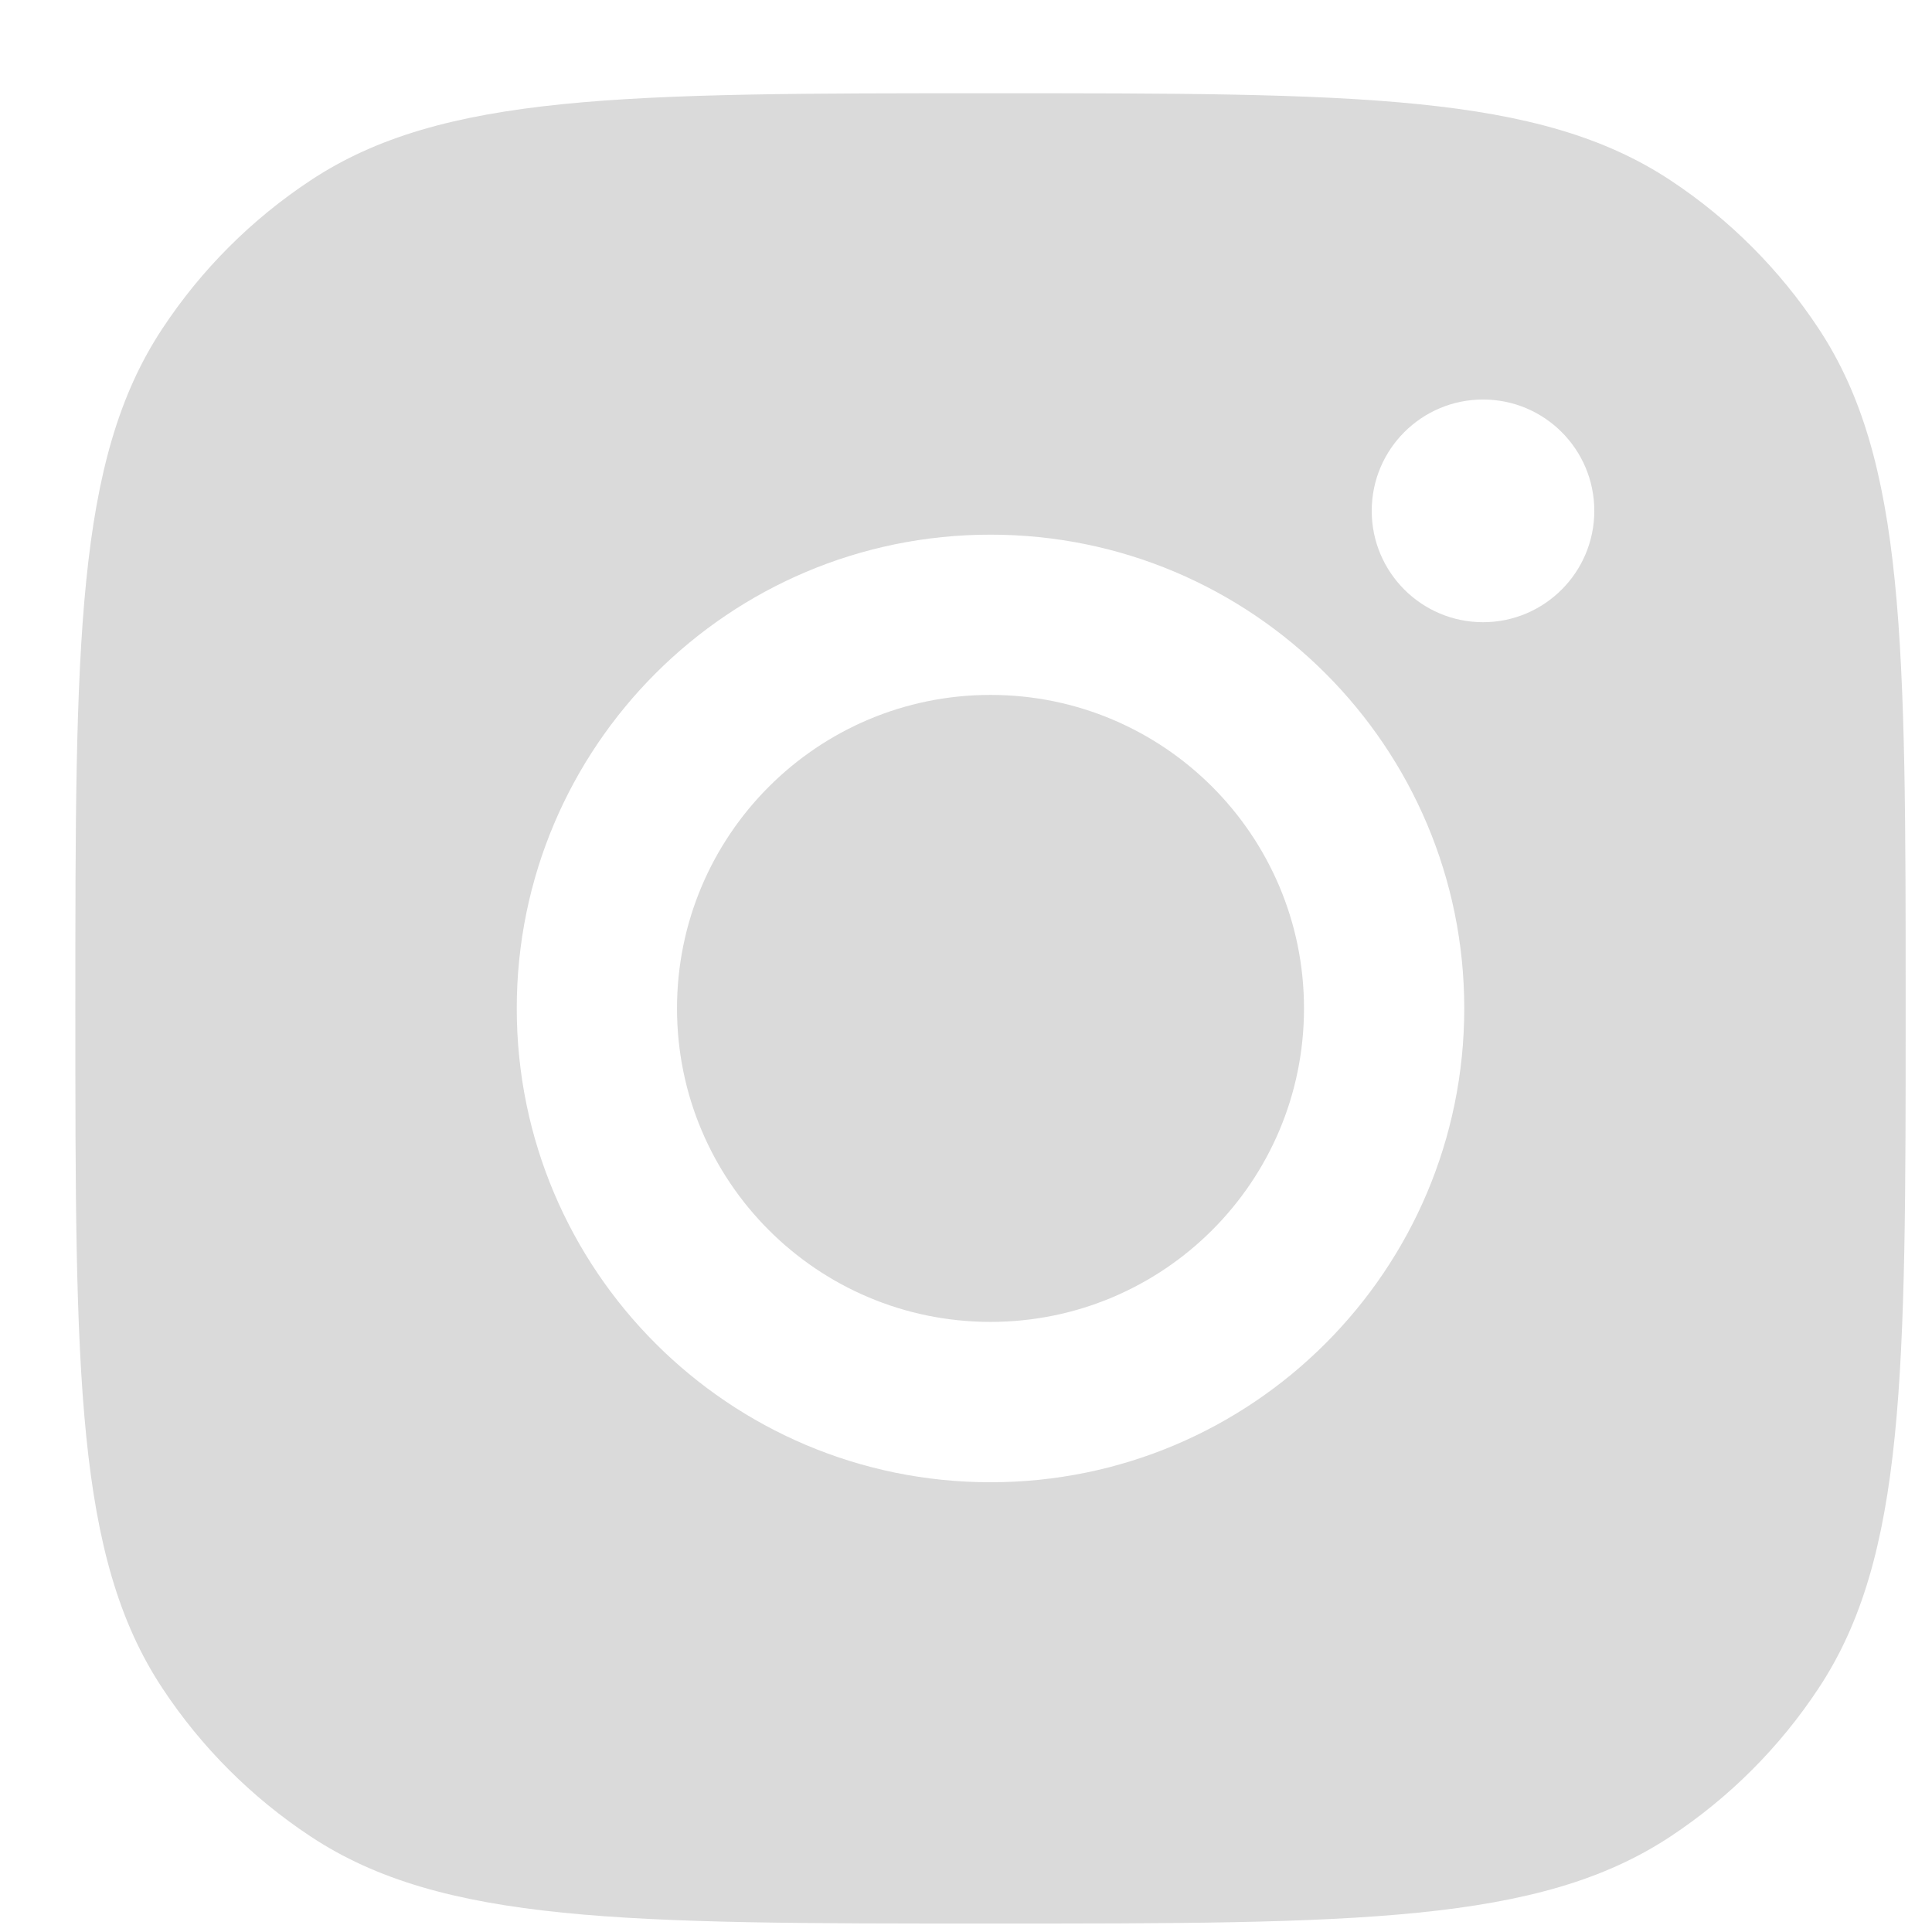 <svg width="19" height="19" viewBox="0 0 19 19" fill="none" xmlns="http://www.w3.org/2000/svg">
<path fill-rule="evenodd" clip-rule="evenodd" d="M0.741 9.917C0.741 6.322 0.741 4.524 1.598 3.23C1.98 2.651 2.476 2.156 3.054 1.774C4.348 0.917 6.146 0.917 9.741 0.917C13.336 0.917 15.134 0.917 16.429 1.774C17.007 2.156 17.502 2.651 17.884 3.23C18.741 4.524 18.741 6.322 18.741 9.917C18.741 13.512 18.741 15.31 17.884 16.604C17.502 17.183 17.007 17.678 16.429 18.06C15.134 18.917 13.336 18.917 9.741 18.917C6.146 18.917 4.348 18.917 3.054 18.06C2.476 17.678 1.98 17.183 1.598 16.604C0.741 15.31 0.741 13.512 0.741 9.917ZM14.4 9.917C14.4 12.491 12.314 14.577 9.741 14.577C7.168 14.577 5.082 12.491 5.082 9.917C5.082 7.344 7.168 5.258 9.741 5.258C12.314 5.258 14.4 7.344 14.4 9.917ZM9.741 13C11.444 13 12.824 11.62 12.824 9.917C12.824 8.215 11.444 6.834 9.741 6.834C8.038 6.834 6.658 8.215 6.658 9.917C6.658 11.62 8.038 13 9.741 13ZM14.585 6.119C15.189 6.119 15.679 5.628 15.679 5.024C15.679 4.419 15.189 3.929 14.585 3.929C13.98 3.929 13.49 4.419 13.49 5.024C13.49 5.628 13.98 6.119 14.585 6.119Z" fill="#DADADA"/>
</svg>
